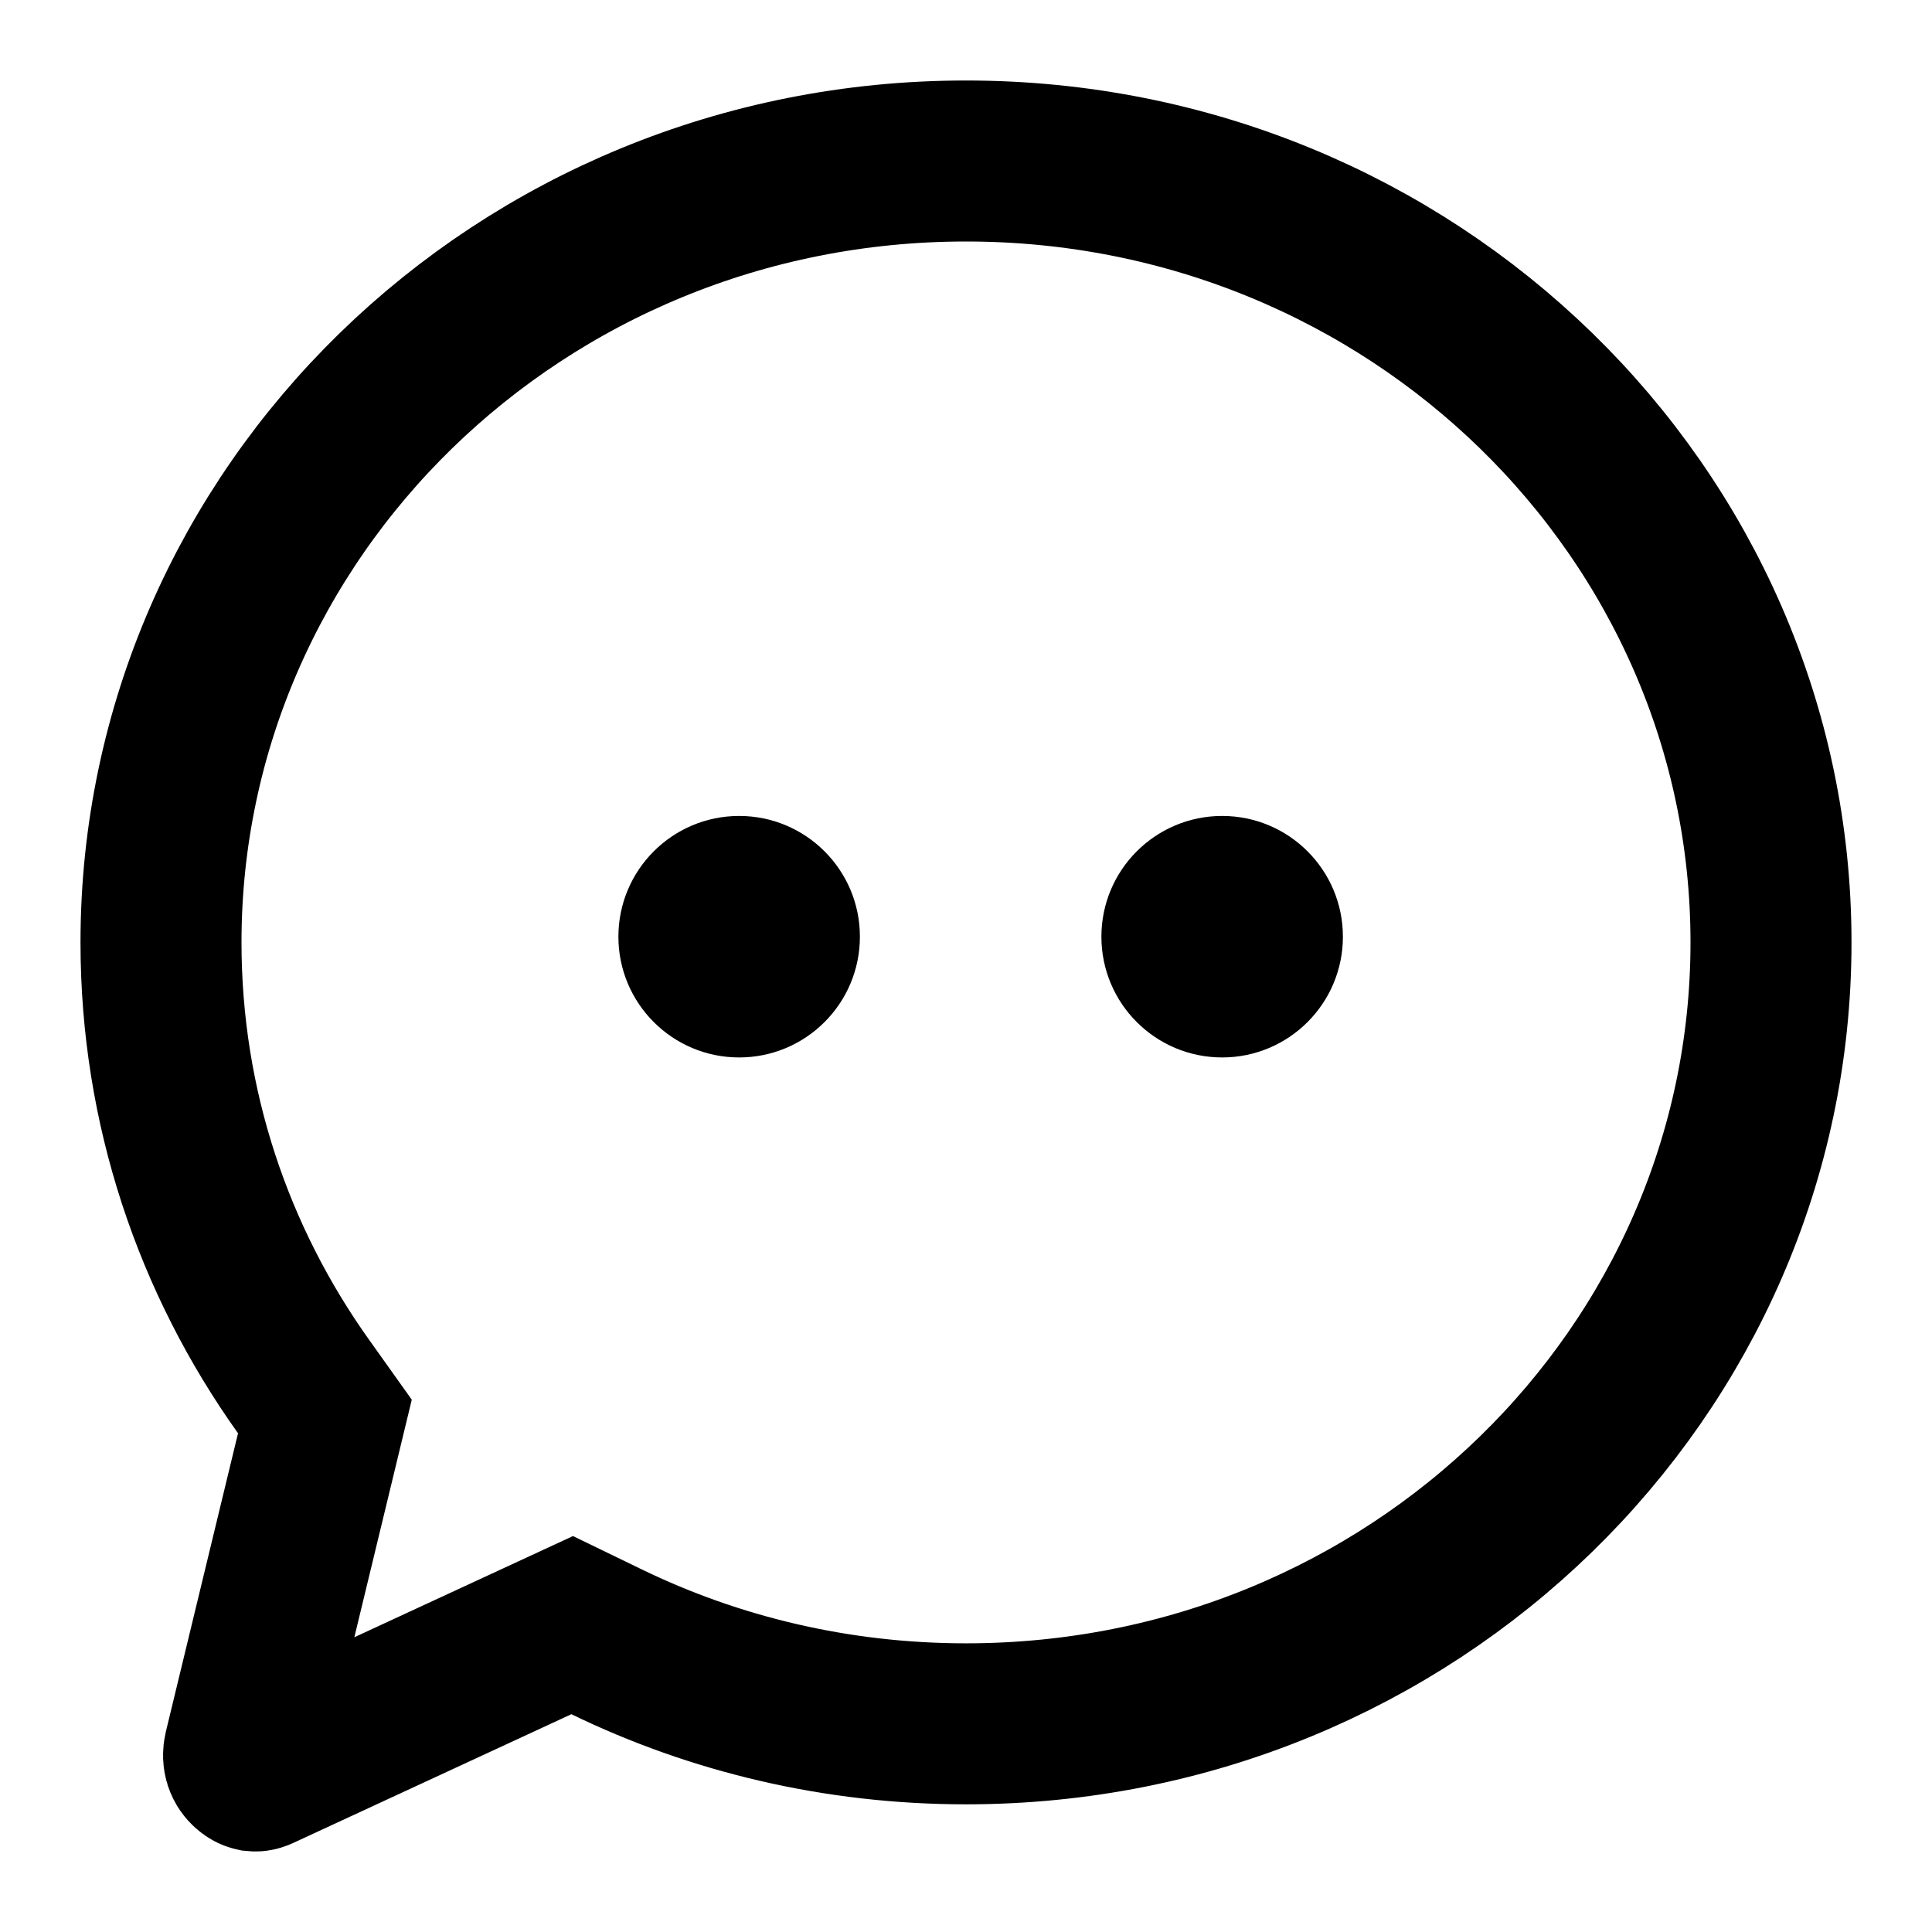 <svg width="24" height="24" viewBox="0 0 24 24" fill="none" xmlns="http://www.w3.org/2000/svg">
<path d="M3.929 18.039L4.036 17.596L3.771 17.224C2.653 15.656 2 13.756 2 11.707C2 6.371 6.452 2 12 2C17.549 2 22 6.371 22 11.707C22 17.043 17.549 21.414 12 21.414C10.393 21.414 8.877 21.046 7.535 20.395L7.108 20.188L6.678 20.387L3.219 21.988C3.188 22.002 3.172 22 3.162 21.999C3.148 21.996 3.123 21.988 3.096 21.963C3.042 21.916 3.01 21.841 3.033 21.744L3.929 18.039Z" stroke="currentColor" stroke-width="2"/>
<circle cx="9.182" cy="11.636" r="1.5" fill="currentColor"/>
<circle cx="15.182" cy="11.636" r="1.5" fill="currentColor"/>
</svg>
